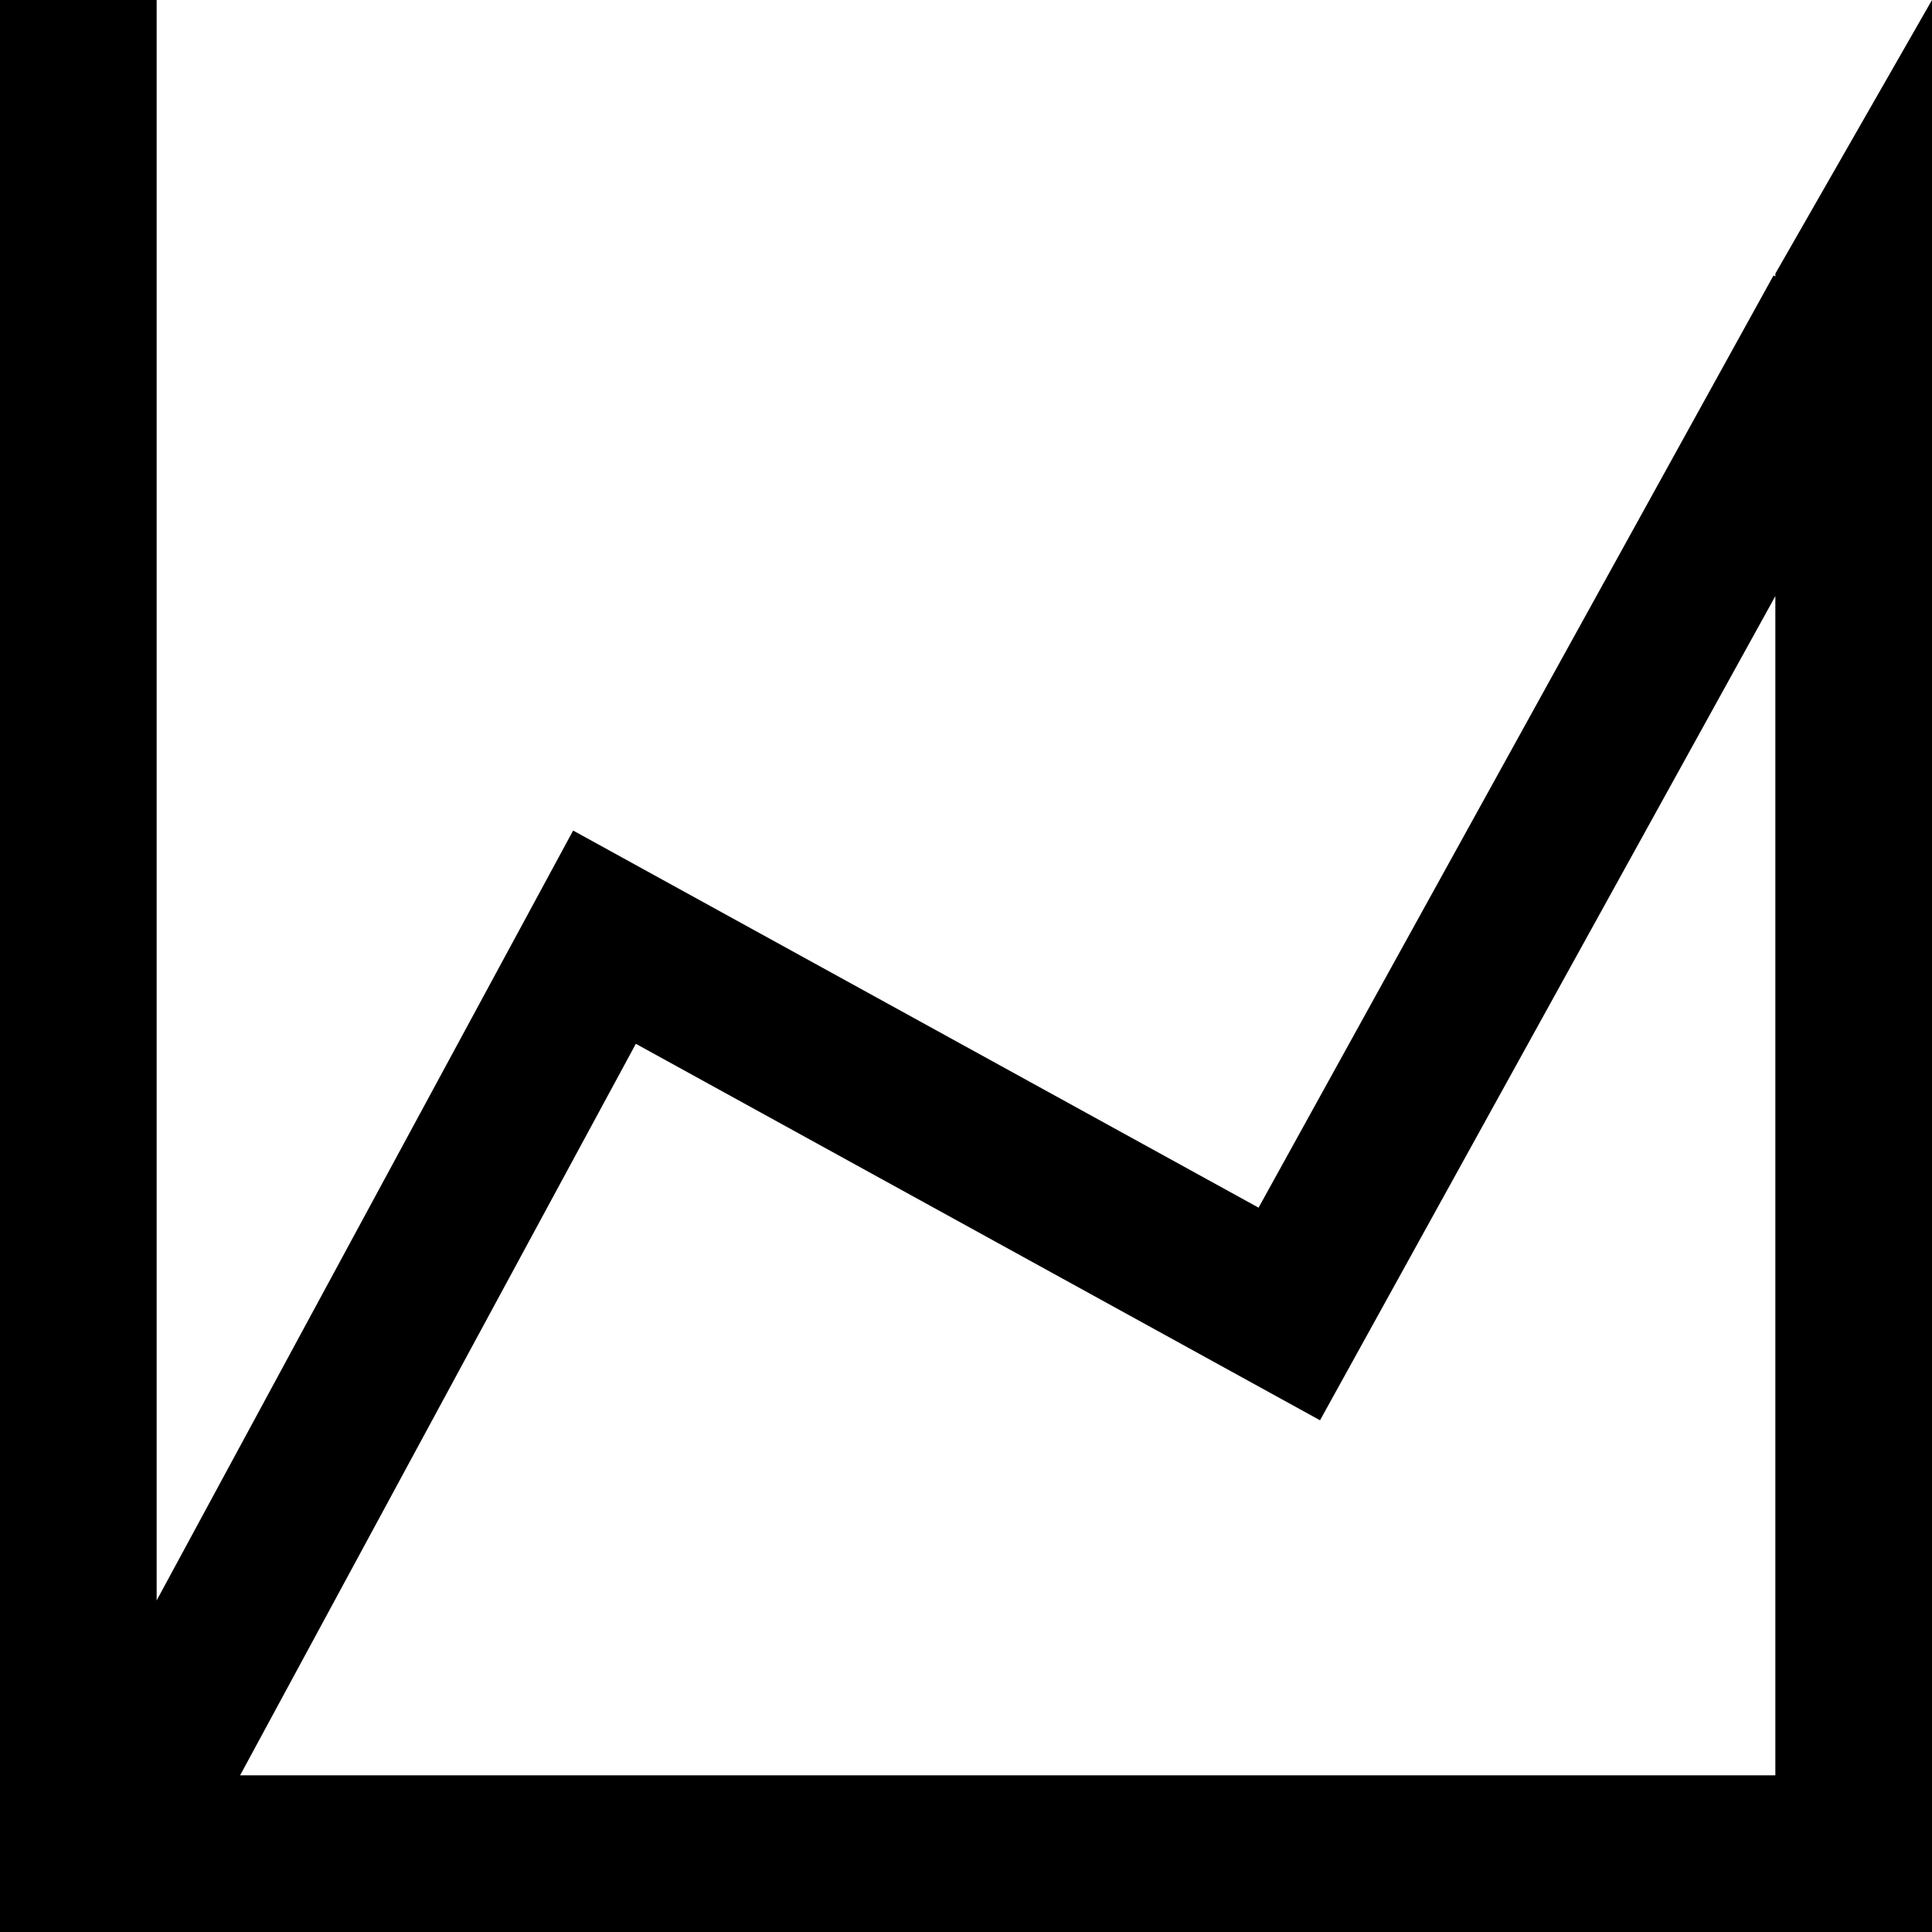 <svg width="37px" height="37px" viewBox="0 0 37 37" xmlns="http://www.w3.org/2000/svg" xmlns:xlink="http://www.w3.org/1999/xlink">
    <title>
        area-chart-m
    </title>
    <defs>
        <path d="M3 37H0V0h3v30.65l7.976-14.744 13.127 7.222 9.862-17.853.035.019V5.24L37 0v37H3zm1.598-3H34V11.416L25.28 27.2l-13.103-7.21L4.598 34z" id="a"/>
    </defs>
    <use xlink:href="#a" fill-rule="evenodd"/>
</svg>
